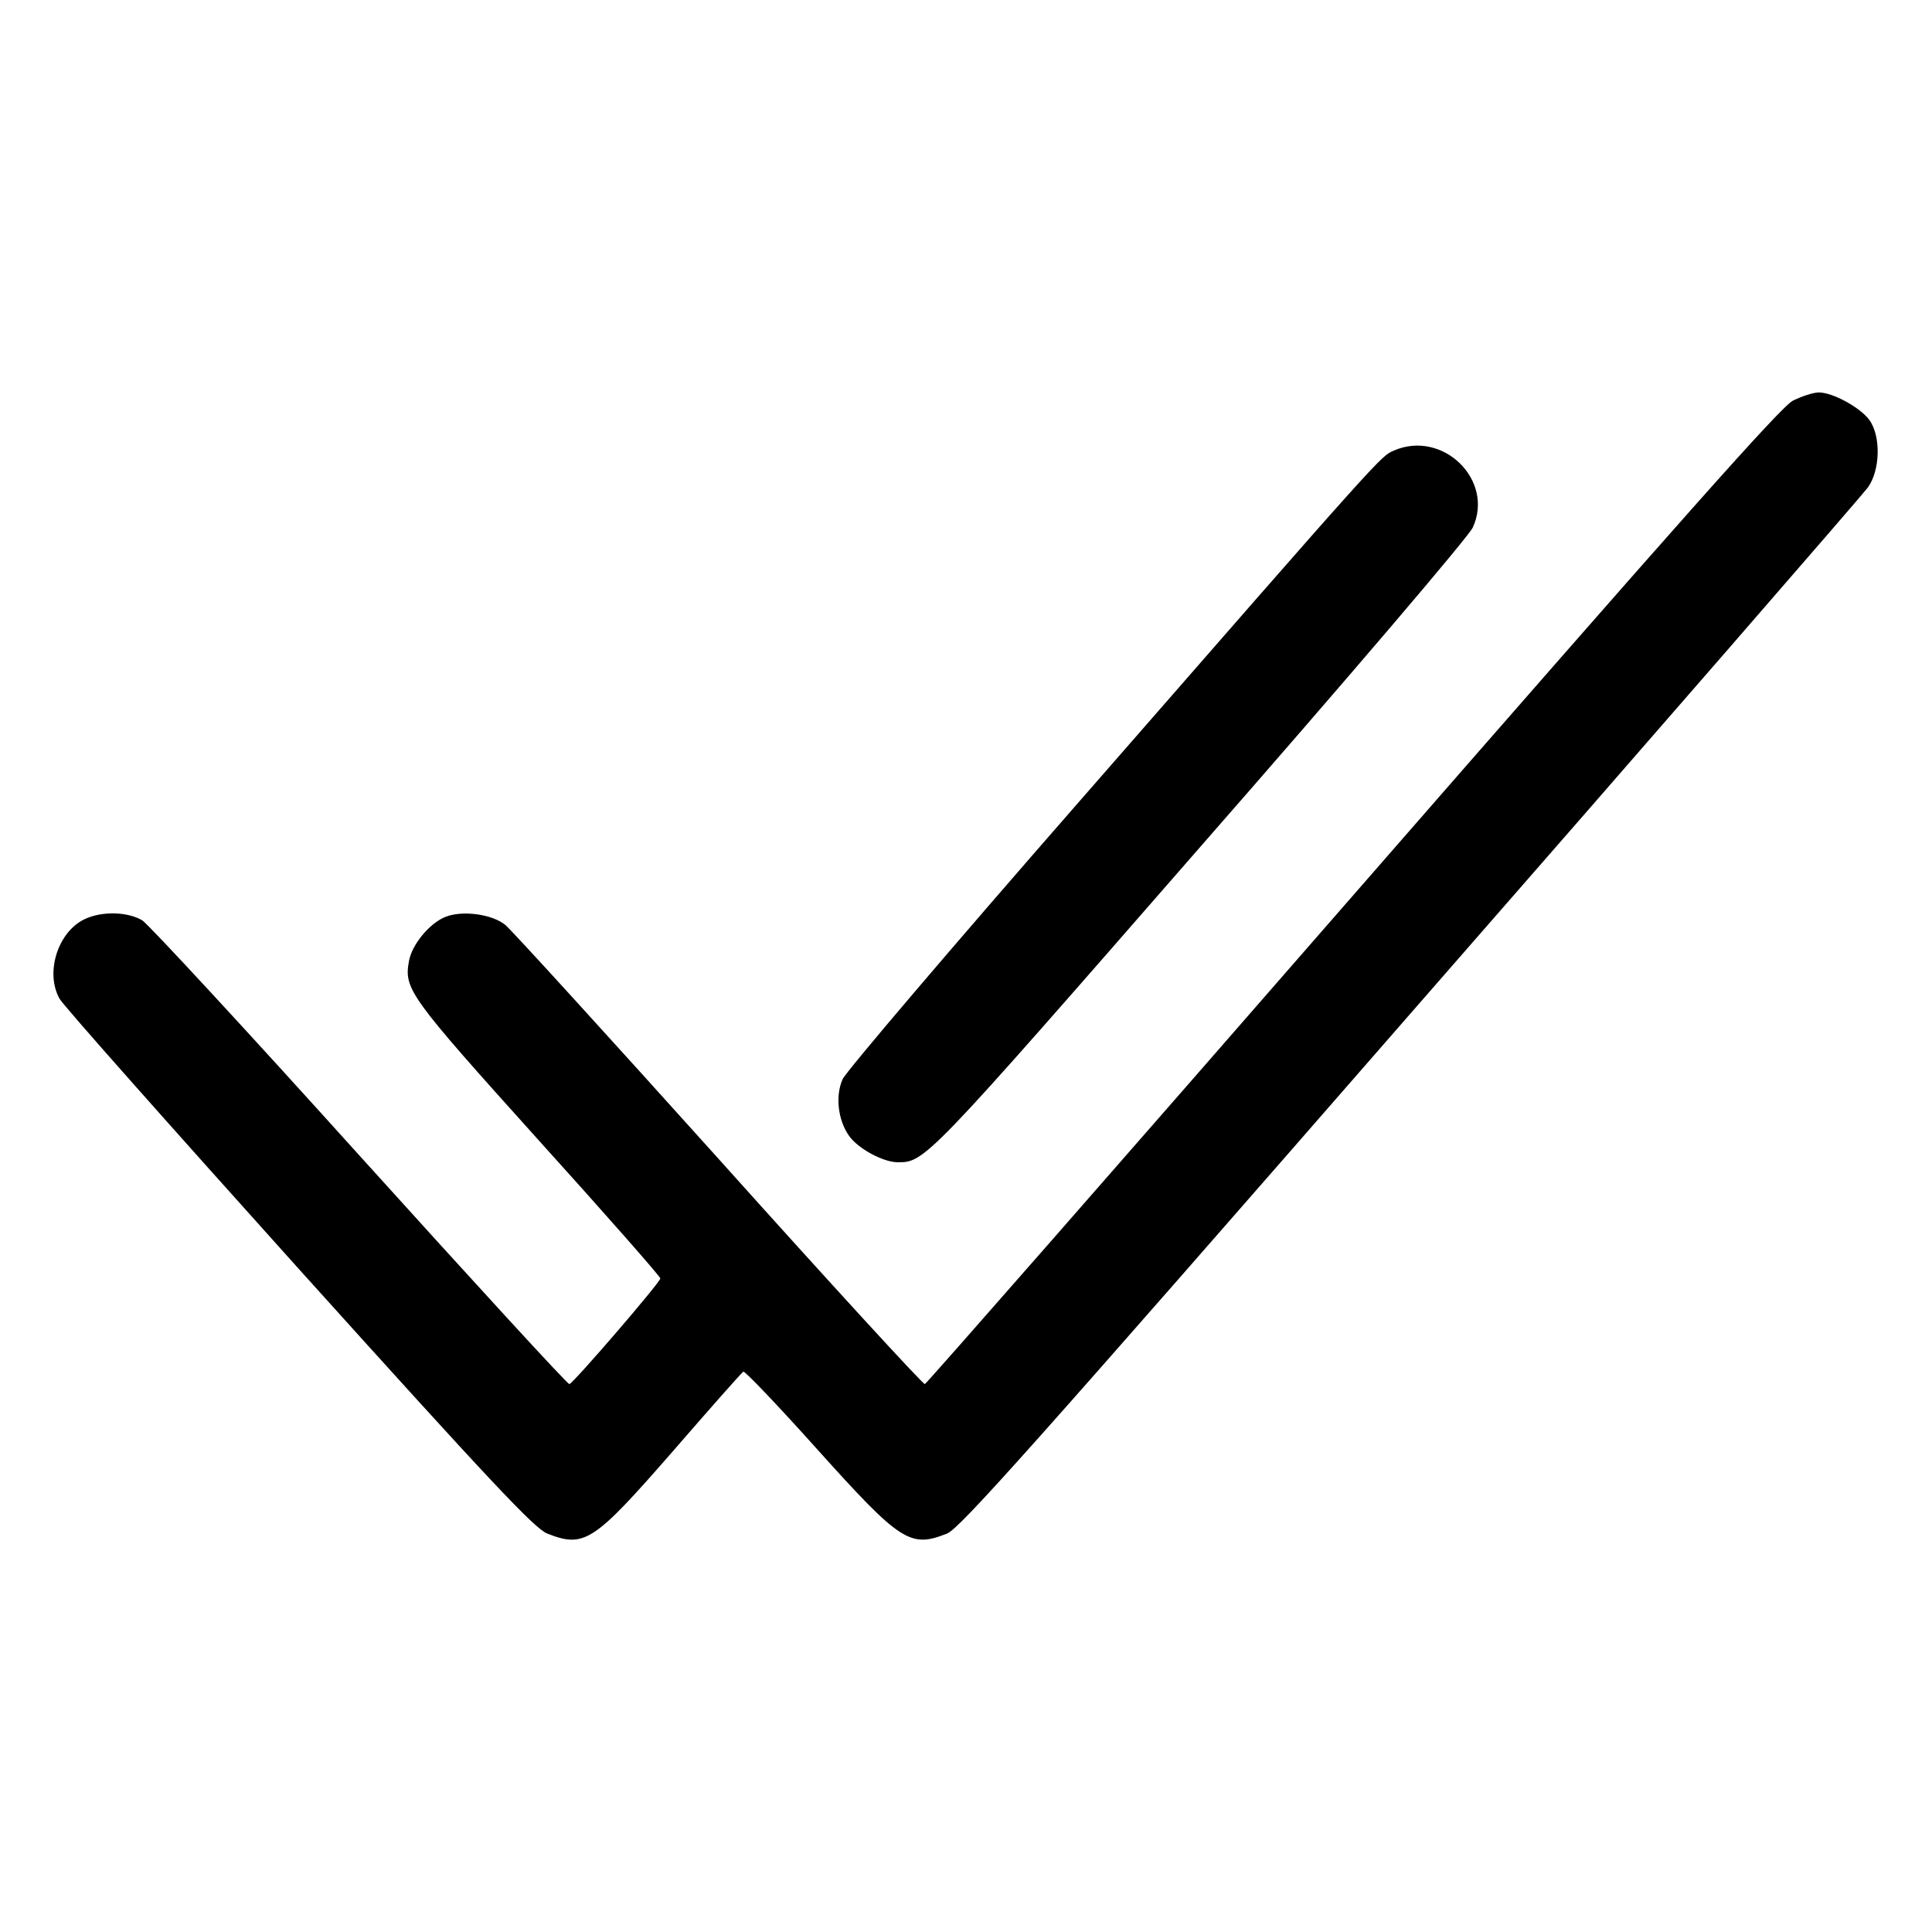 <?xml version="1.0" standalone="no"?>
<!DOCTYPE svg PUBLIC "-//W3C//DTD SVG 20010904//EN"
 "http://www.w3.org/TR/2001/REC-SVG-20010904/DTD/svg10.dtd">
<svg version="1.0" xmlns="http://www.w3.org/2000/svg"
 width="512pt" height="512pt" viewBox="0 0 512 512"
 preserveAspectRatio="xMidYMid meet">

<g transform="translate(0,512) scale(0.1,-0.1)"
fill="#000000" stroke="none">
<path d="M4751 4058 c-33 -18 -287 -304 -1167 -1313 -619 -710 -1128 -1291
-1133 -1293 -5 -1 -250 266 -545 595 -296 329 -551 609 -567 622 -36 29 -115
39 -159 21 -42 -17 -88 -73 -96 -116 -14 -75 -1 -93 341 -473 179 -198 325
-364 325 -369 0 -10 -228 -275 -241 -280 -4 -2 -253 270 -554 603 -301 334
-561 615 -578 626 -39 23 -107 25 -153 3 -71 -34 -105 -142 -66 -211 9 -17
295 -339 634 -716 509 -565 624 -687 658 -701 99 -39 123 -23 334 219 98 113
181 207 186 210 4 2 92 -90 195 -205 222 -247 247 -263 345 -224 34 14 225
228 1227 1377 654 748 1199 1376 1213 1395 33 46 35 136 4 179 -24 33 -97 73
-134 73 -14 0 -45 -10 -69 -22z"/>
<path d="M3694 3926 c-36 -16 -22 0 -839 -936 -334 -382 -614 -711 -622 -730
-20 -45 -12 -109 17 -150 24 -34 89 -69 127 -70 74 -1 73 -2 805 837 394 450
711 822 721 845 58 126 -80 260 -209 204z"/>
</g>
</svg>
